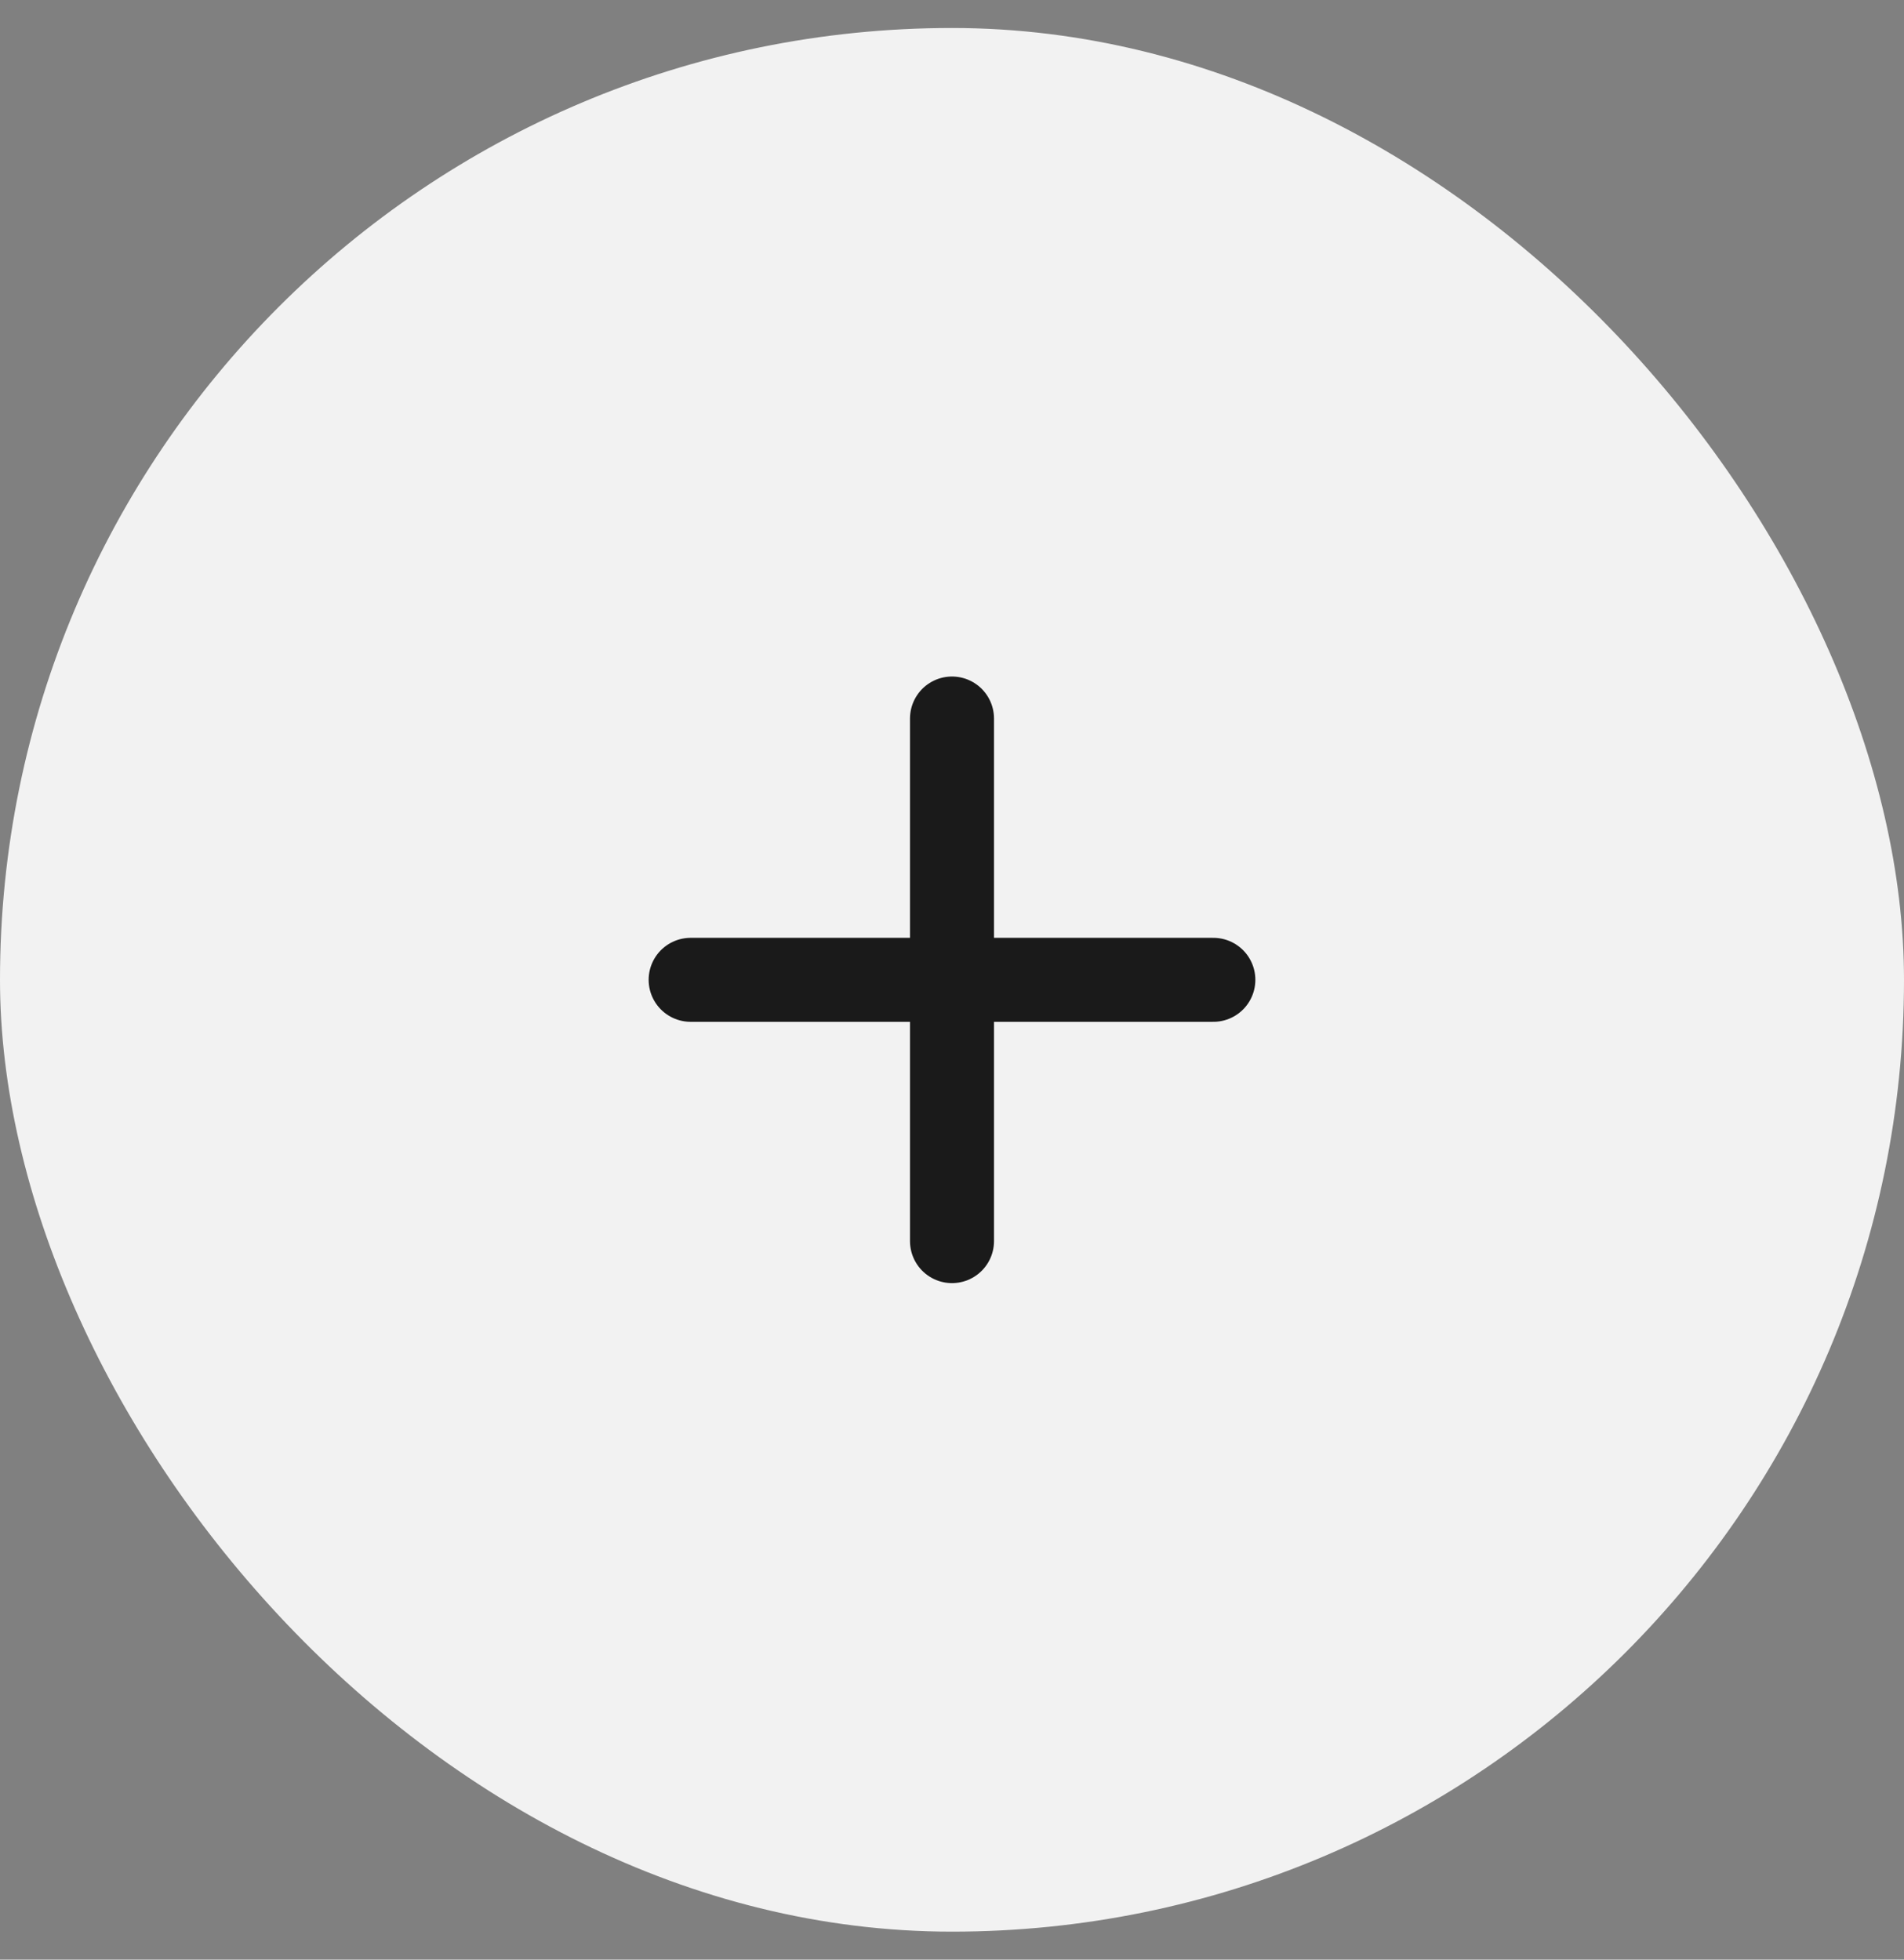 <svg width="34" height="35" viewBox="0 0 34 35" fill="none" xmlns="http://www.w3.org/2000/svg">
<rect x="0" y="0" width="34" height="35" fill="#808080" stroke="none"/>
<rect y="0.5" width="34" height="34" rx="17" fill="#F2F2F2"/>
<path d="M12.333 17.5H21.667M17 12.833V22.167V12.833Z" stroke="#1A1A1A" stroke-width="1.5" stroke-linecap="round" stroke-linejoin="round"/>
</svg>
